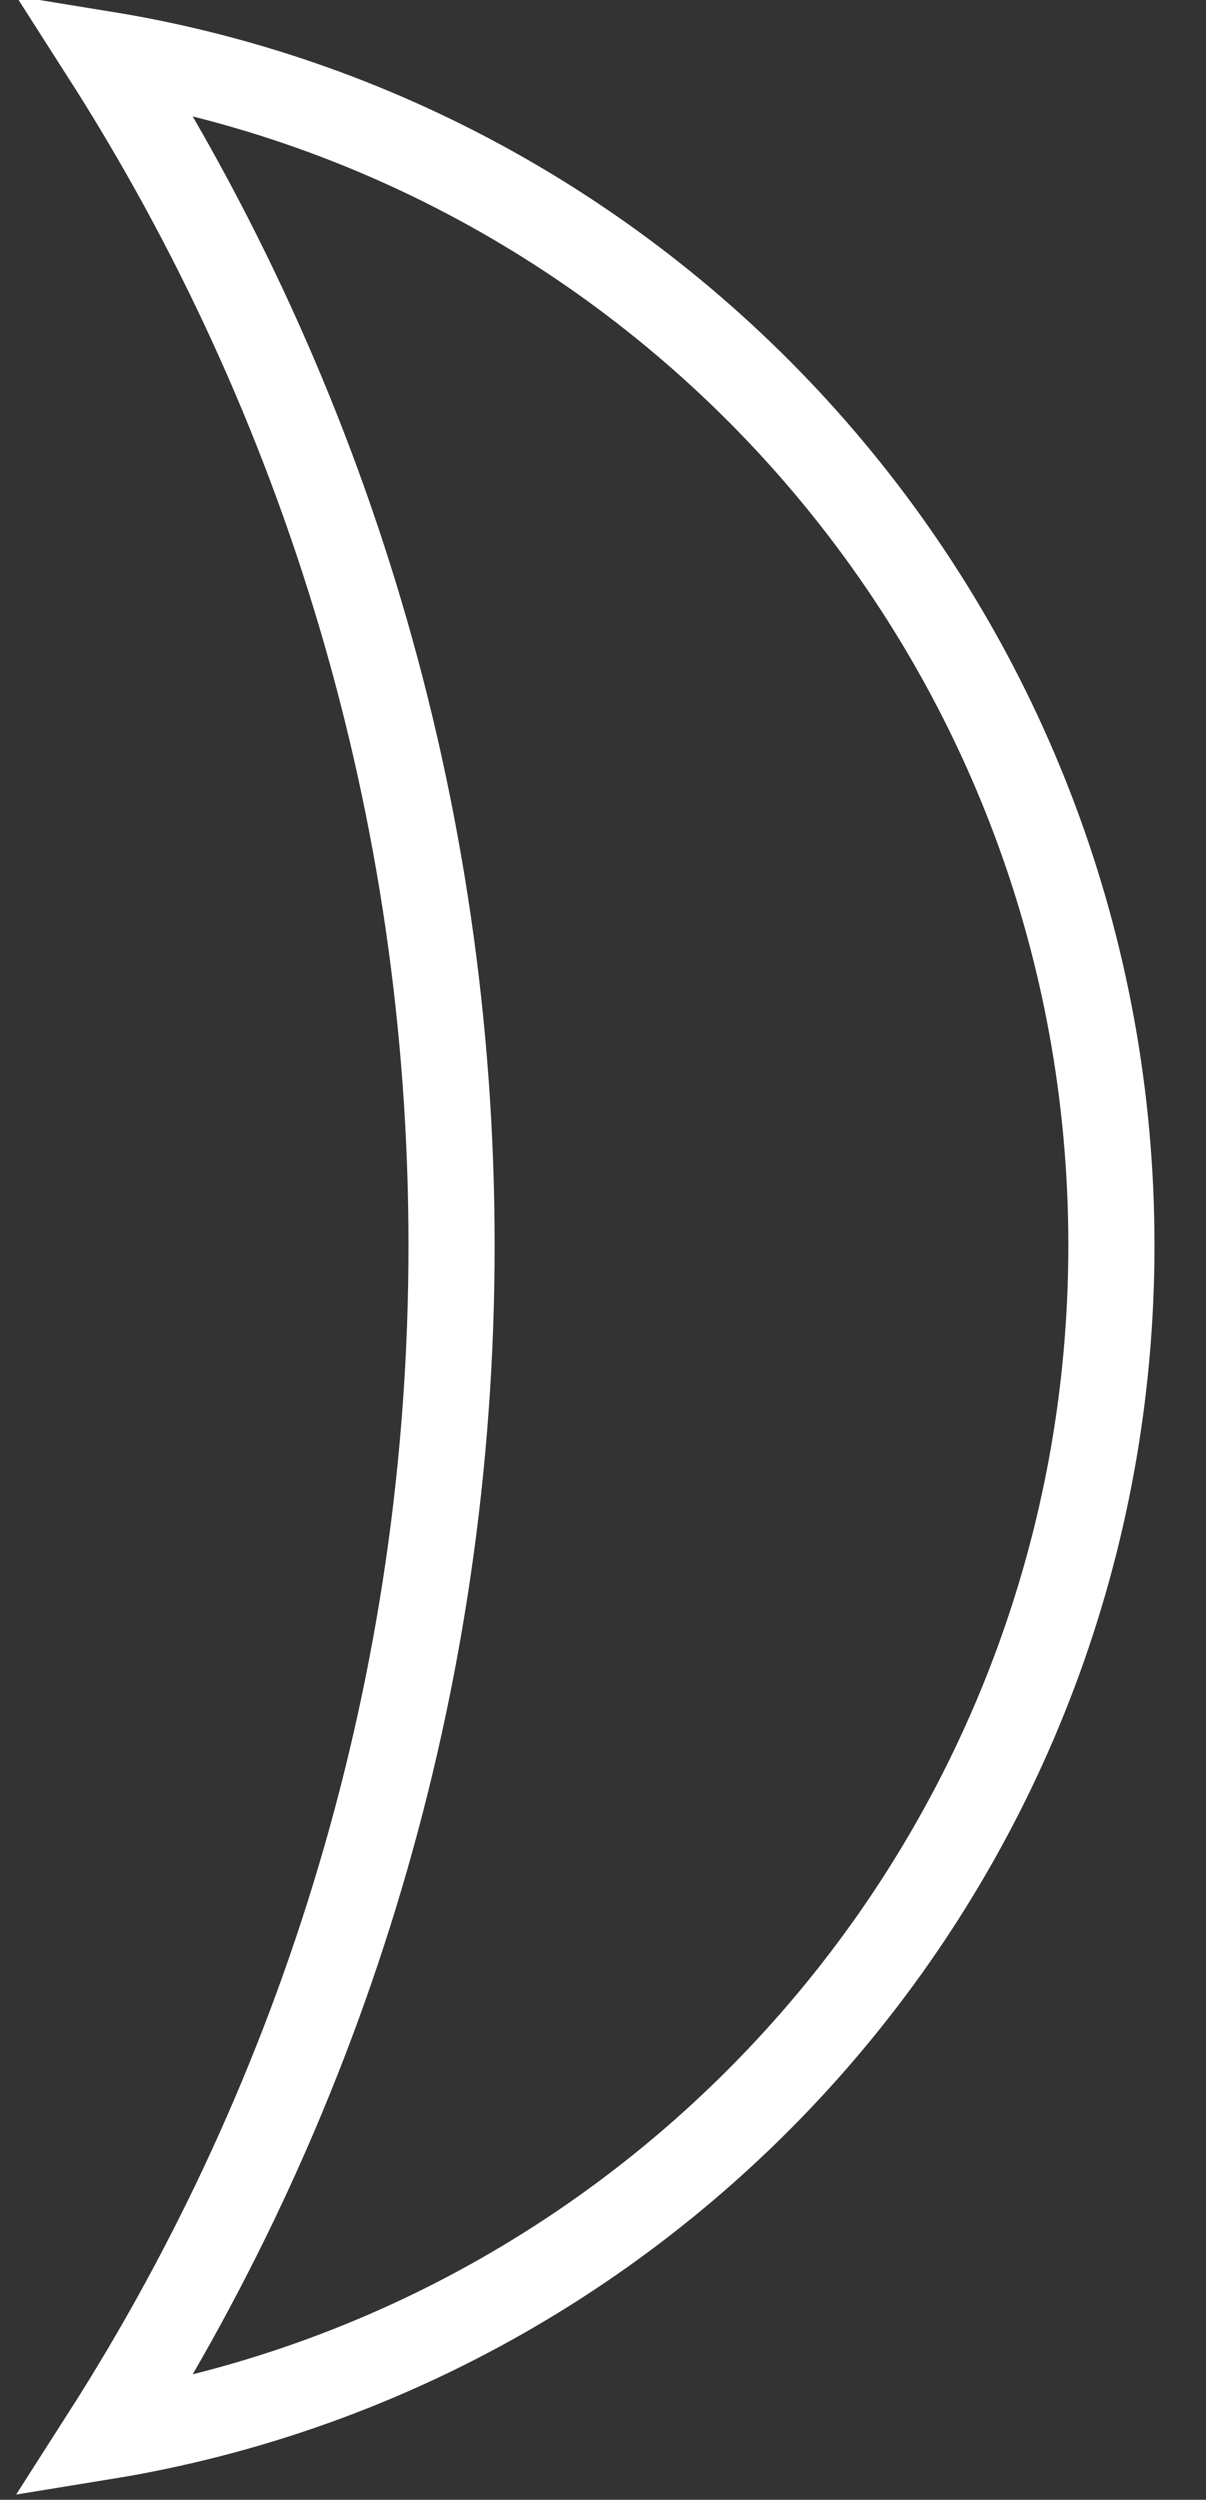 <svg width="14" height="29" viewBox="0 0 14 29" fill="none" xmlns="http://www.w3.org/2000/svg">
<rect x="0" y="0" width="14" height="29" fill="#333333" stroke="none"/>
<path d="M5.242 14.447C5.242 9.357 3.763 4.615 1.212 0.629C7.839 1.706 12.902 7.48 12.902 14.447C12.902 21.414 7.839 27.188 1.212 28.266C3.763 24.28 5.242 19.536 5.242 14.447Z" stroke="white"/>
</svg>
